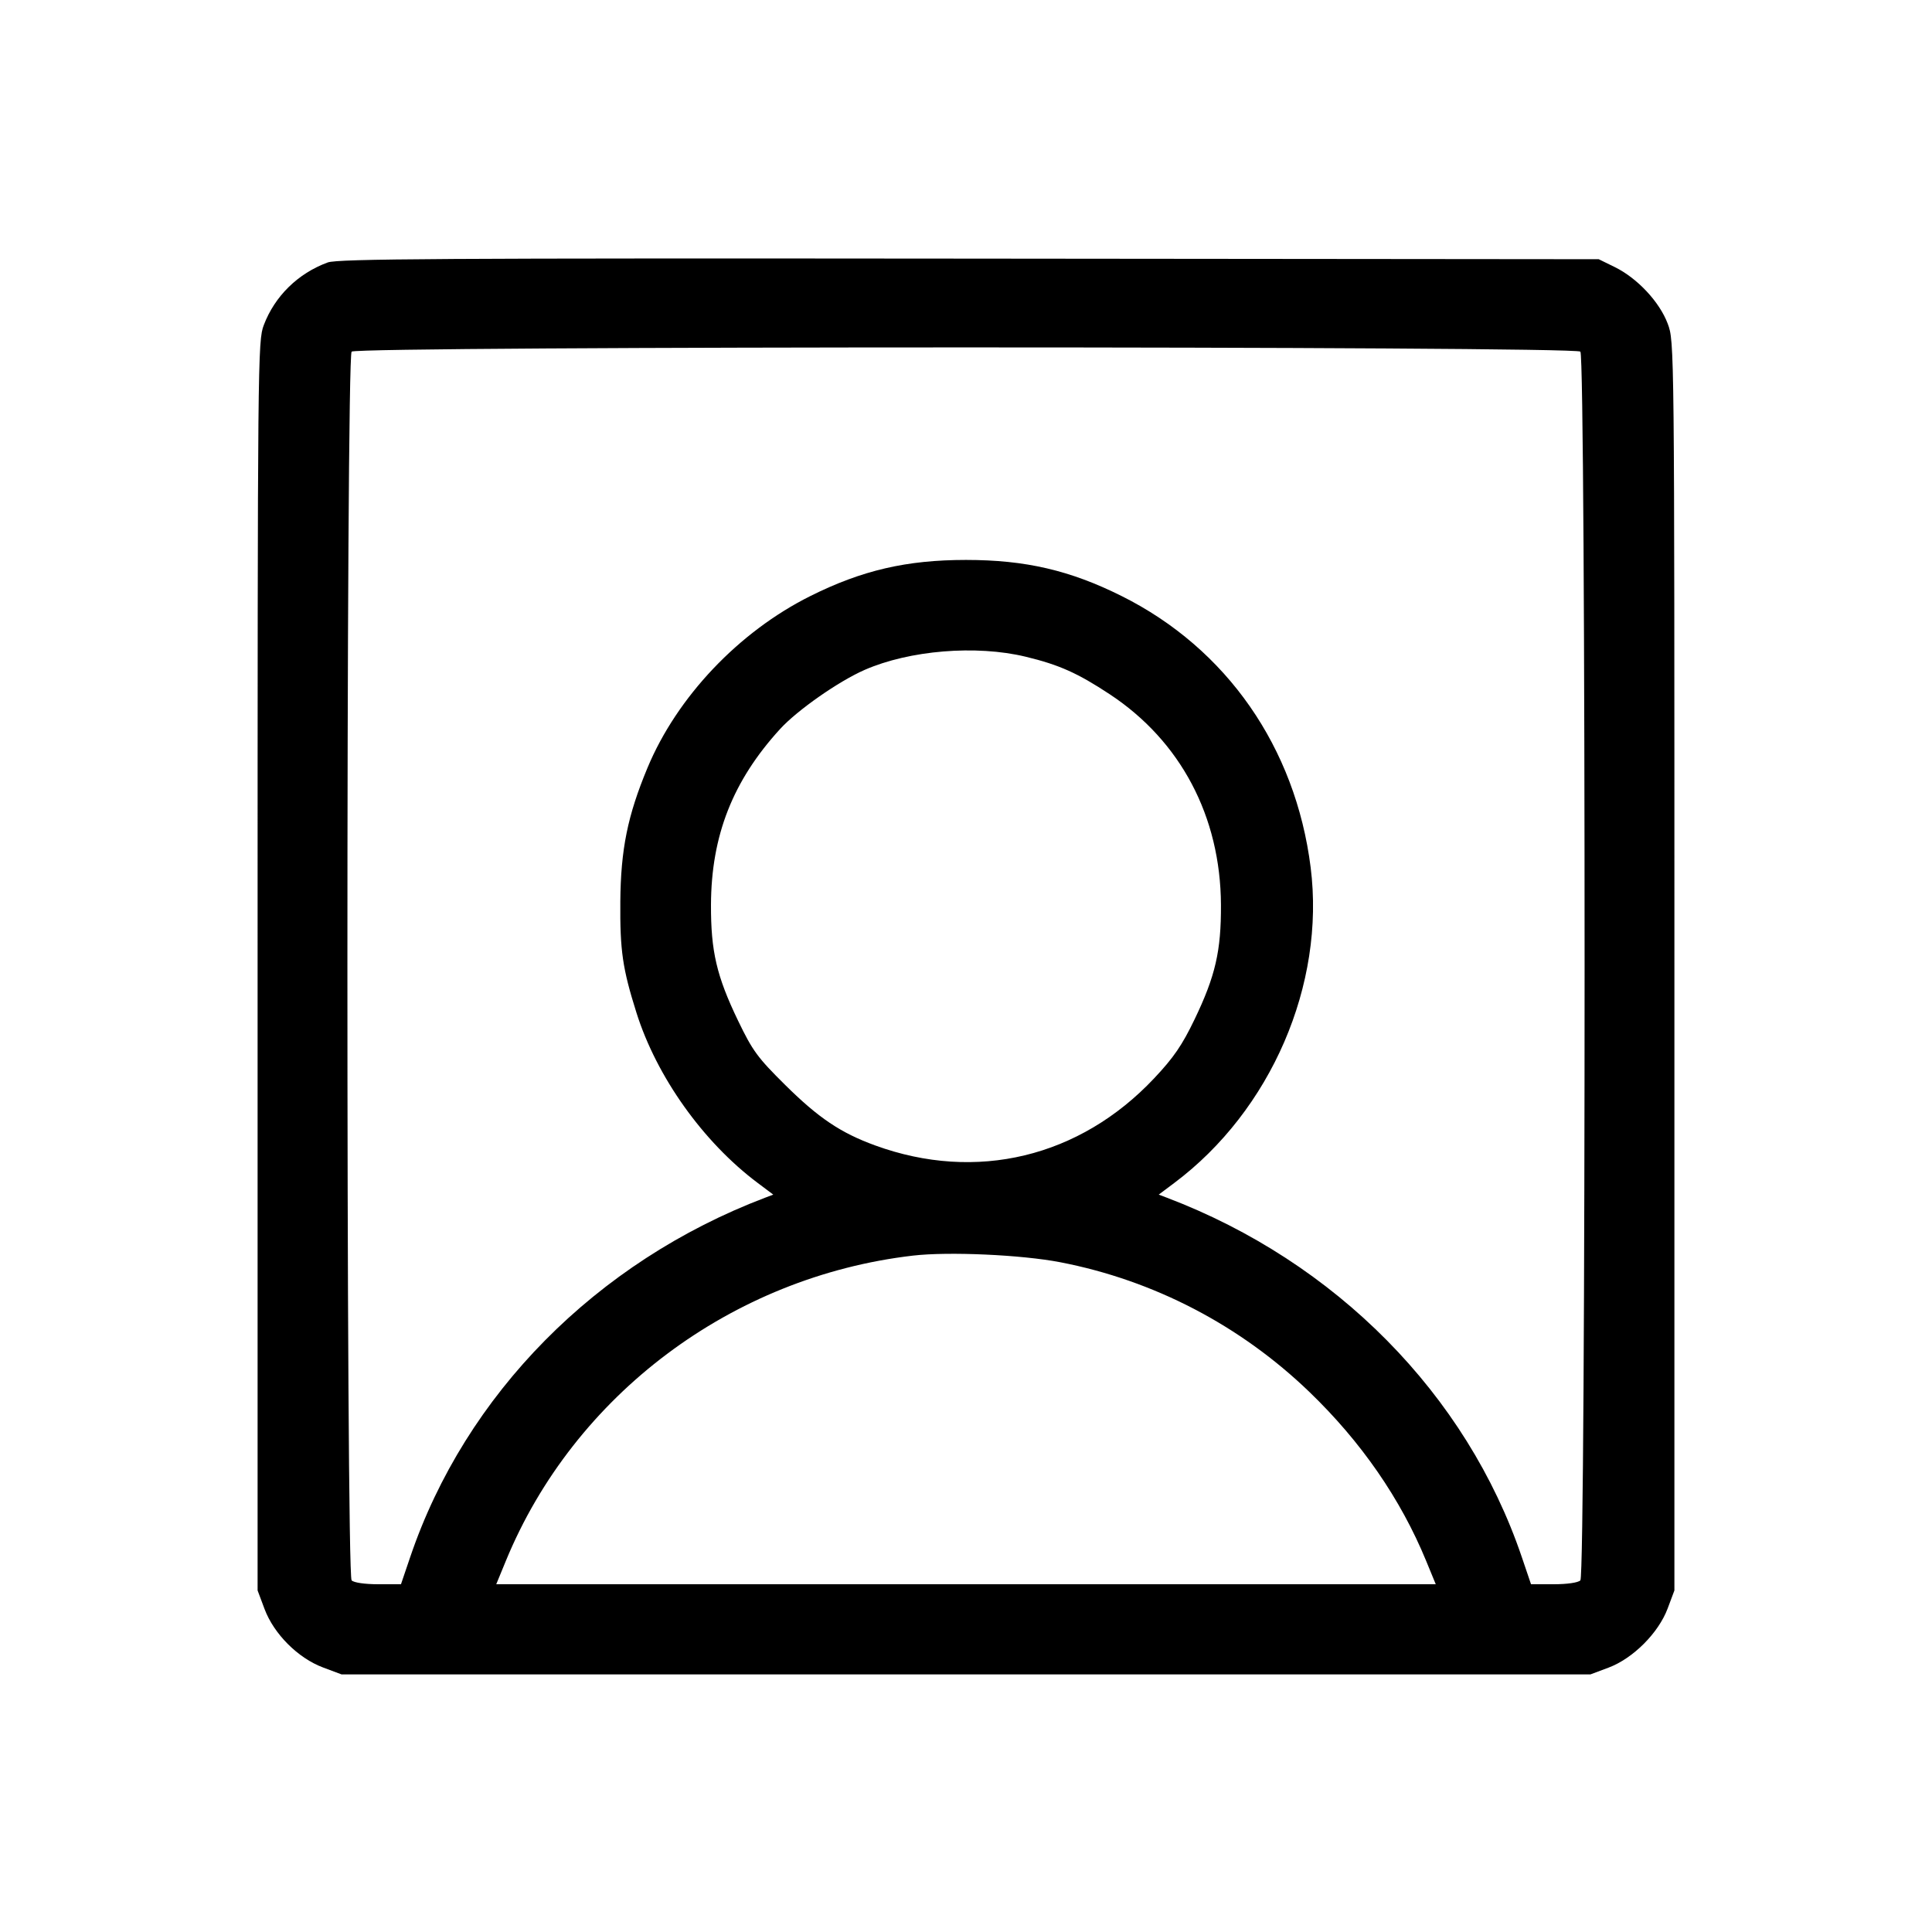 <svg fill="currentColor" viewBox="0 0 256 256" xmlns="http://www.w3.org/2000/svg"><path d="M43.419 34.778 C 39.481 36.228,36.414 39.235,34.955 43.073 C 34.154 45.181,34.133 47.323,34.133 127.989 L 34.133 210.741 35.052 213.197 C 36.292 216.512,39.488 219.708,42.803 220.948 L 45.259 221.867 128.000 221.867 L 210.741 221.867 213.138 220.970 C 216.379 219.757,219.757 216.379,220.970 213.138 L 221.867 210.741 221.867 128.000 C 221.867 45.292,221.866 45.258,220.981 42.891 C 219.902 40.008,216.957 36.857,213.973 35.393 L 211.840 34.347 128.427 34.268 C 58.514 34.203,44.755 34.285,43.419 34.778 M209.408 46.592 C 210.153 47.337,210.153 208.663,209.408 209.408 C 209.106 209.710,207.657 209.920,205.882 209.920 L 202.869 209.920 201.640 206.301 C 194.324 184.755,176.992 167.208,154.622 158.703 L 153.538 158.291 155.596 156.749 C 168.411 147.148,175.623 130.461,173.668 114.933 C 171.667 99.035,162.532 85.920,148.626 78.981 C 141.782 75.565,135.872 74.194,128.000 74.194 C 120.128 74.194,114.218 75.565,107.374 78.981 C 97.893 83.711,89.704 92.351,85.791 101.752 C 83.159 108.074,82.251 112.549,82.196 119.467 C 82.144 125.968,82.487 128.332,84.332 134.187 C 87.012 142.685,93.169 151.328,100.404 156.749 L 102.462 158.291 101.378 158.703 C 78.994 167.214,61.681 184.740,54.360 206.301 L 53.131 209.920 50.118 209.920 C 48.343 209.920,46.894 209.710,46.592 209.408 C 45.847 208.663,45.847 47.337,46.592 46.592 C 47.337 45.847,208.663 45.847,209.408 46.592 M135.893 87.015 C 140.318 88.081,142.788 89.184,147.047 91.994 C 156.444 98.194,161.728 108.198,161.783 119.893 C 161.812 126.014,161.045 129.341,158.278 135.090 C 156.637 138.500,155.517 140.133,152.944 142.868 C 143.073 153.361,129.361 156.661,115.950 151.771 C 111.395 150.110,108.464 148.140,104.055 143.776 C 100.379 140.138,99.724 139.245,97.797 135.243 C 94.957 129.344,94.187 126.050,94.209 119.893 C 94.242 110.722,97.099 103.455,103.368 96.596 C 105.646 94.103,111.123 90.273,114.560 88.768 C 120.515 86.162,129.343 85.437,135.893 87.015 M140.487 167.253 C 152.878 169.646,164.332 175.607,173.497 184.435 C 180.370 191.054,185.590 198.608,188.972 206.827 L 190.245 209.920 128.000 209.920 L 65.755 209.920 67.028 206.827 C 76.075 184.841,96.963 169.174,120.960 166.376 C 125.675 165.826,135.343 166.260,140.487 167.253 " stroke="none" fill-rule="evenodd"></path></svg>